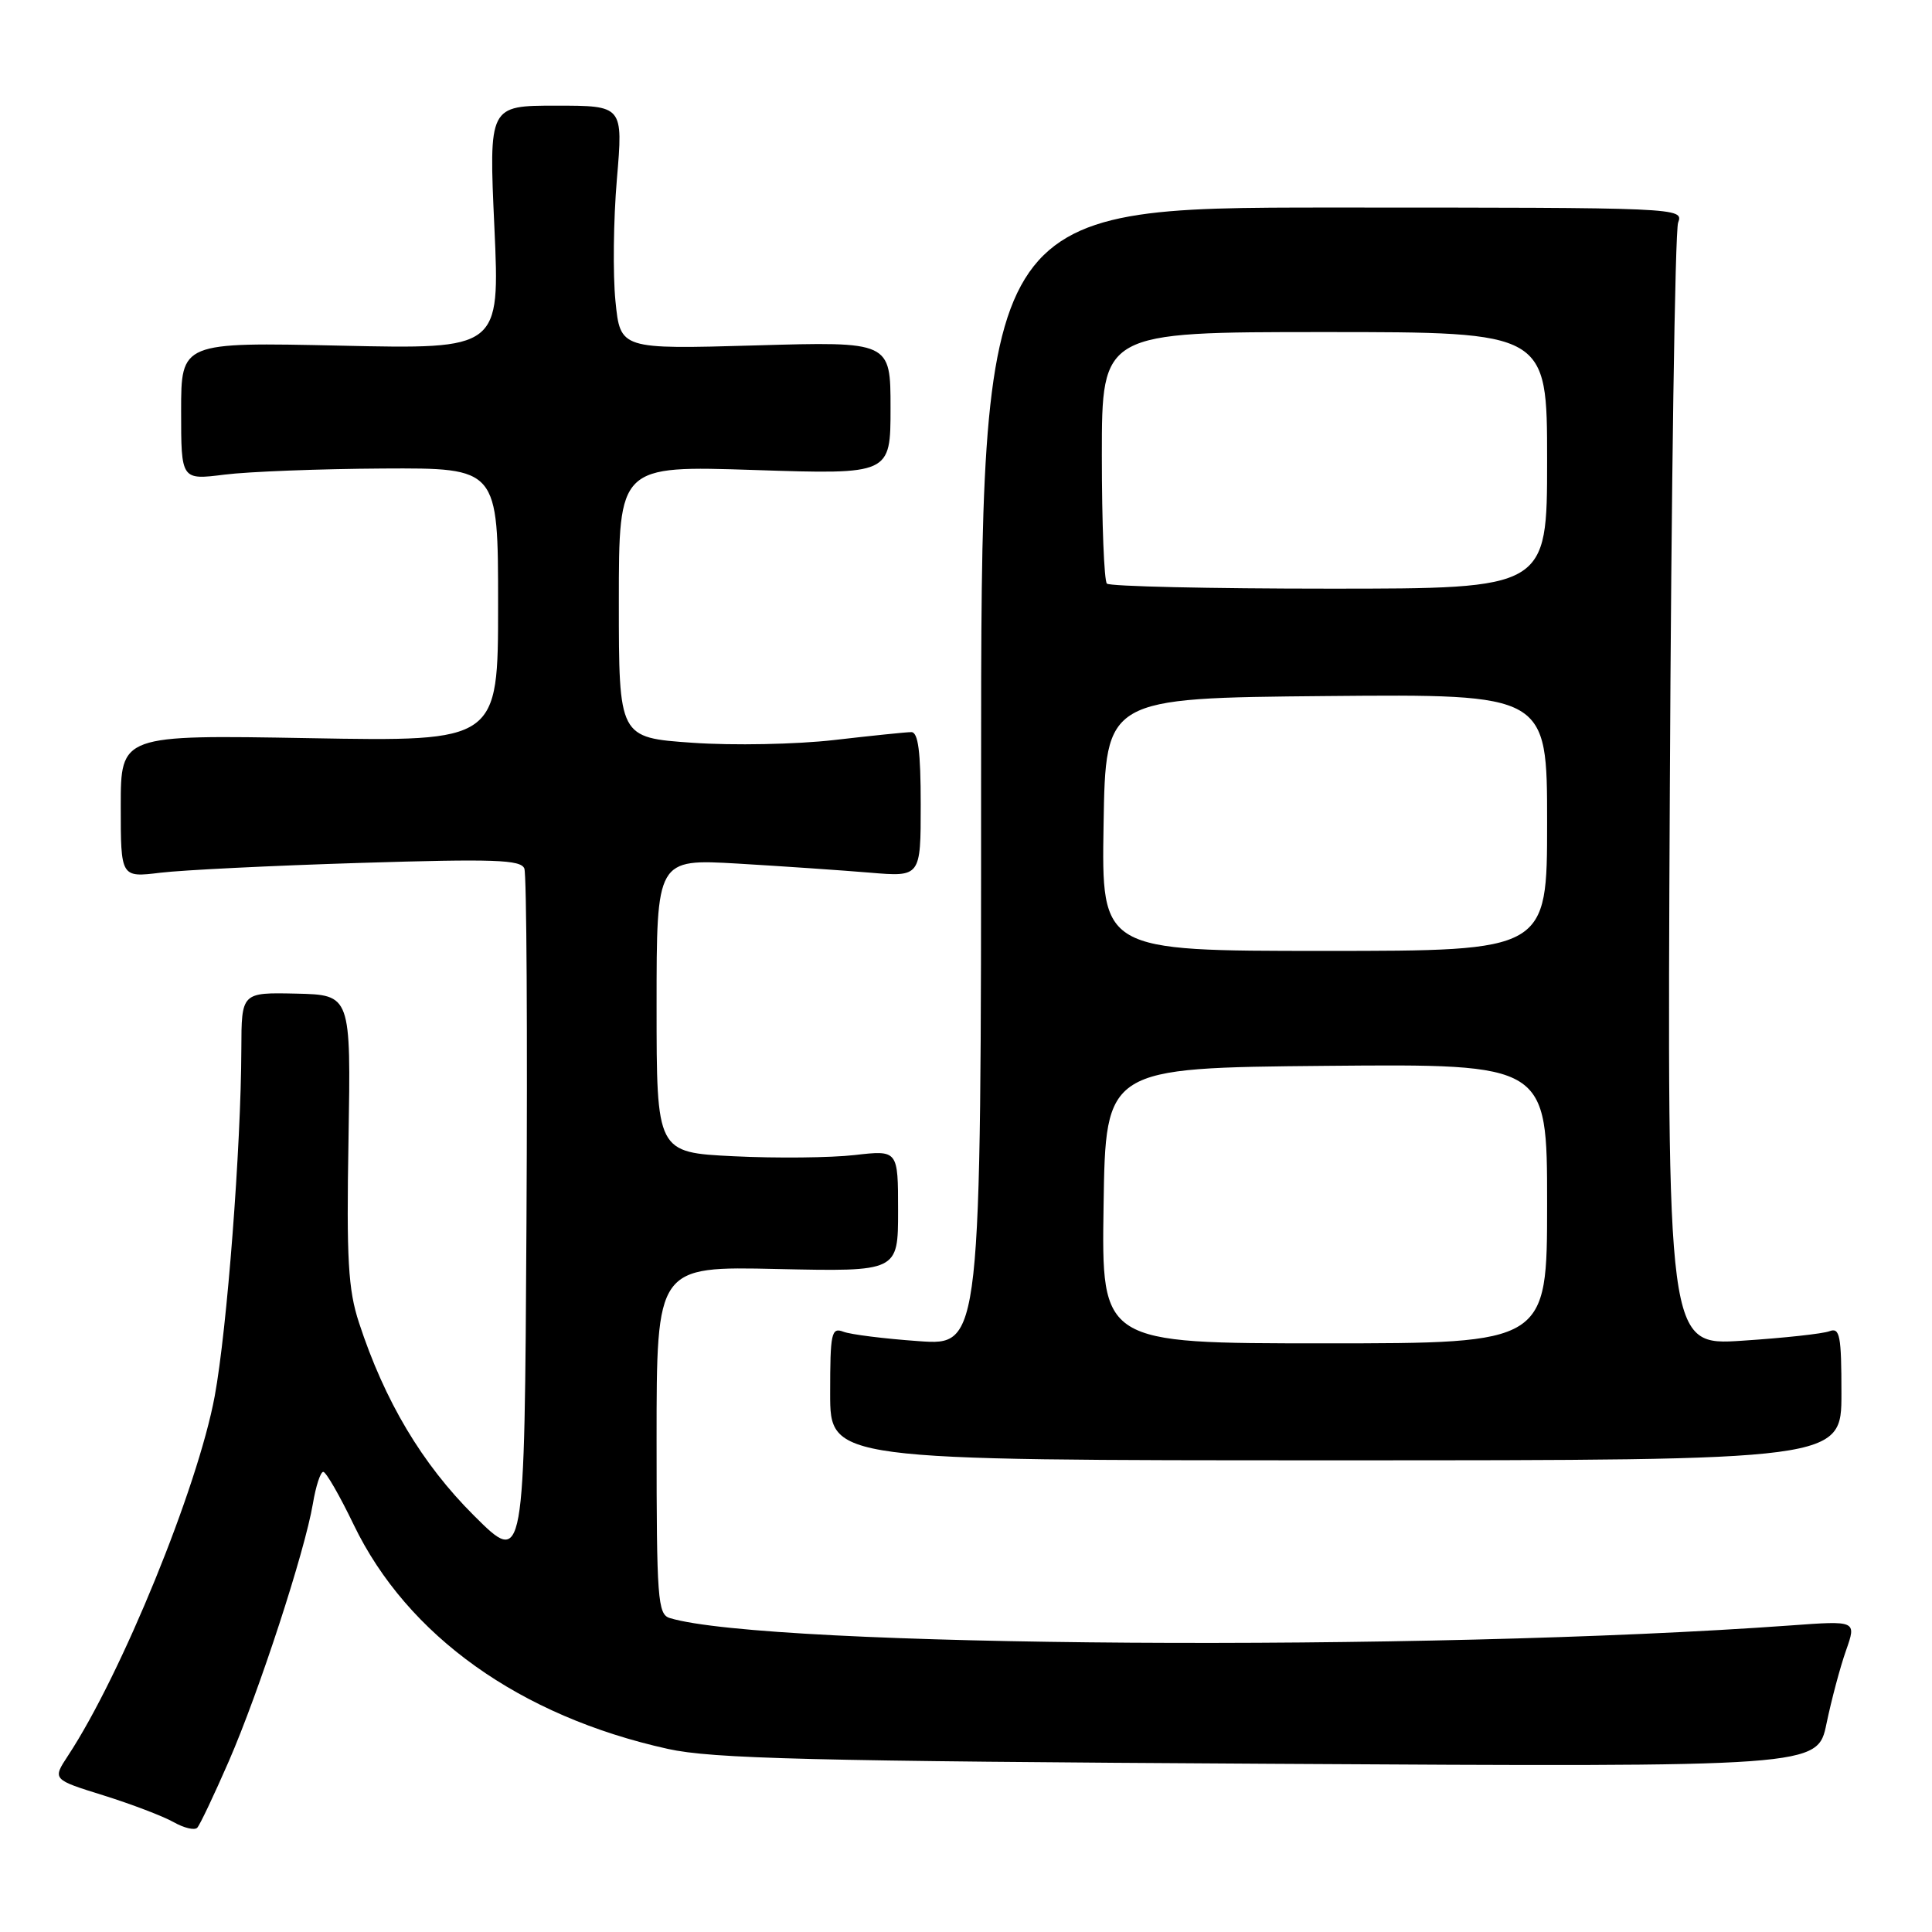 <?xml version="1.0" encoding="UTF-8" standalone="no"?>
<!DOCTYPE svg PUBLIC "-//W3C//DTD SVG 1.1//EN" "http://www.w3.org/Graphics/SVG/1.1/DTD/svg11.dtd" >
<svg xmlns="http://www.w3.org/2000/svg" xmlns:xlink="http://www.w3.org/1999/xlink" version="1.1" viewBox="0 0 256 256">
 <g >
 <path fill="currentColor"
d=" M 30.32 233.37 C 34.33 224.15 40.39 205.59 41.46 199.24 C 41.85 196.91 42.47 195.01 42.84 195.03 C 43.20 195.04 45.02 198.19 46.87 202.04 C 53.97 216.75 68.88 227.40 88.50 231.74 C 94.36 233.04 107.34 233.36 168.16 233.71 C 240.83 234.14 240.83 234.14 242.02 228.39 C 242.68 225.22 243.84 220.86 244.61 218.69 C 246.00 214.74 246.00 214.74 237.25 215.38 C 188.91 218.88 101.62 218.30 88.75 214.40 C 87.15 213.91 87.00 211.90 87.00 190.83 C 87.00 167.79 87.00 167.79 103.00 168.15 C 119.00 168.50 119.00 168.50 119.00 160.45 C 119.00 152.39 119.00 152.39 113.25 153.05 C 110.09 153.41 102.89 153.49 97.25 153.21 C 87.00 152.71 87.00 152.71 87.00 133.26 C 87.00 113.81 87.00 113.81 97.75 114.43 C 103.66 114.78 111.54 115.32 115.25 115.63 C 122.00 116.20 122.00 116.20 122.00 106.60 C 122.00 99.58 121.66 97.00 120.75 97.01 C 120.06 97.01 115.45 97.49 110.50 98.06 C 105.54 98.63 97.12 98.80 91.75 98.42 C 82.00 97.74 82.00 97.74 82.00 79.72 C 82.00 61.69 82.00 61.69 100.00 62.28 C 118.00 62.87 118.00 62.87 118.00 54.06 C 118.00 45.25 118.00 45.25 100.09 45.77 C 82.19 46.28 82.19 46.28 81.55 39.89 C 81.20 36.38 81.28 29.11 81.74 23.75 C 82.57 14.00 82.57 14.00 73.67 14.00 C 64.77 14.00 64.77 14.00 65.51 30.14 C 66.24 46.27 66.24 46.27 45.12 45.80 C 24.00 45.34 24.00 45.34 24.00 54.47 C 24.00 63.61 24.00 63.61 29.75 62.89 C 32.91 62.49 42.36 62.13 50.75 62.08 C 66.00 62.00 66.00 62.00 66.00 80.13 C 66.00 98.26 66.00 98.26 41.00 97.81 C 16.00 97.37 16.00 97.37 16.00 106.82 C 16.00 116.28 16.00 116.28 21.25 115.64 C 24.14 115.29 36.05 114.70 47.72 114.34 C 65.48 113.79 69.03 113.91 69.48 115.09 C 69.78 115.87 69.90 136.97 69.76 162.00 C 69.50 207.50 69.50 207.50 62.79 200.81 C 55.91 193.95 50.97 185.66 47.57 175.27 C 46.13 170.89 45.90 166.89 46.18 150.93 C 46.50 131.83 46.50 131.83 39.25 131.66 C 32.00 131.50 32.00 131.50 31.98 139.00 C 31.94 151.94 30.09 176.14 28.45 185.00 C 26.21 197.10 16.10 221.88 9.01 232.64 C 6.94 235.79 6.94 235.79 13.72 237.90 C 17.45 239.07 21.62 240.66 23.00 241.44 C 24.38 242.22 25.79 242.56 26.14 242.18 C 26.49 241.81 28.37 237.84 30.32 233.37 Z  M 244.00 184.64 C 244.00 176.97 243.79 175.87 242.42 176.39 C 241.55 176.73 236.35 177.29 230.87 177.65 C 220.90 178.31 220.90 178.31 221.26 104.90 C 221.45 64.53 221.95 30.60 222.36 29.50 C 223.10 27.52 222.68 27.50 176.55 27.50 C 130.00 27.50 130.00 27.50 130.00 102.90 C 130.00 178.30 130.00 178.30 121.75 177.71 C 117.21 177.39 112.71 176.83 111.75 176.46 C 110.16 175.85 110.00 176.62 110.00 184.64 C 110.00 193.50 110.00 193.50 177.00 193.50 C 244.00 193.50 244.00 193.50 244.00 184.64 Z  M 146.23 159.75 C 146.50 141.50 146.50 141.50 175.75 141.23 C 205.00 140.97 205.00 140.97 205.00 159.48 C 205.00 178.00 205.00 178.00 175.48 178.00 C 145.95 178.00 145.95 178.00 146.23 159.75 Z  M 146.23 109.25 C 146.50 92.50 146.50 92.50 175.75 92.23 C 205.00 91.97 205.00 91.97 205.00 108.98 C 205.00 126.00 205.00 126.00 175.48 126.00 C 145.95 126.00 145.95 126.00 146.23 109.25 Z  M 146.67 77.33 C 146.30 76.97 146.00 69.32 146.00 60.33 C 146.00 44.00 146.00 44.00 175.50 44.00 C 205.00 44.00 205.00 44.00 205.00 61.00 C 205.00 78.00 205.00 78.00 176.17 78.00 C 160.31 78.00 147.03 77.70 146.67 77.33 Z "/>
</g>
</svg>